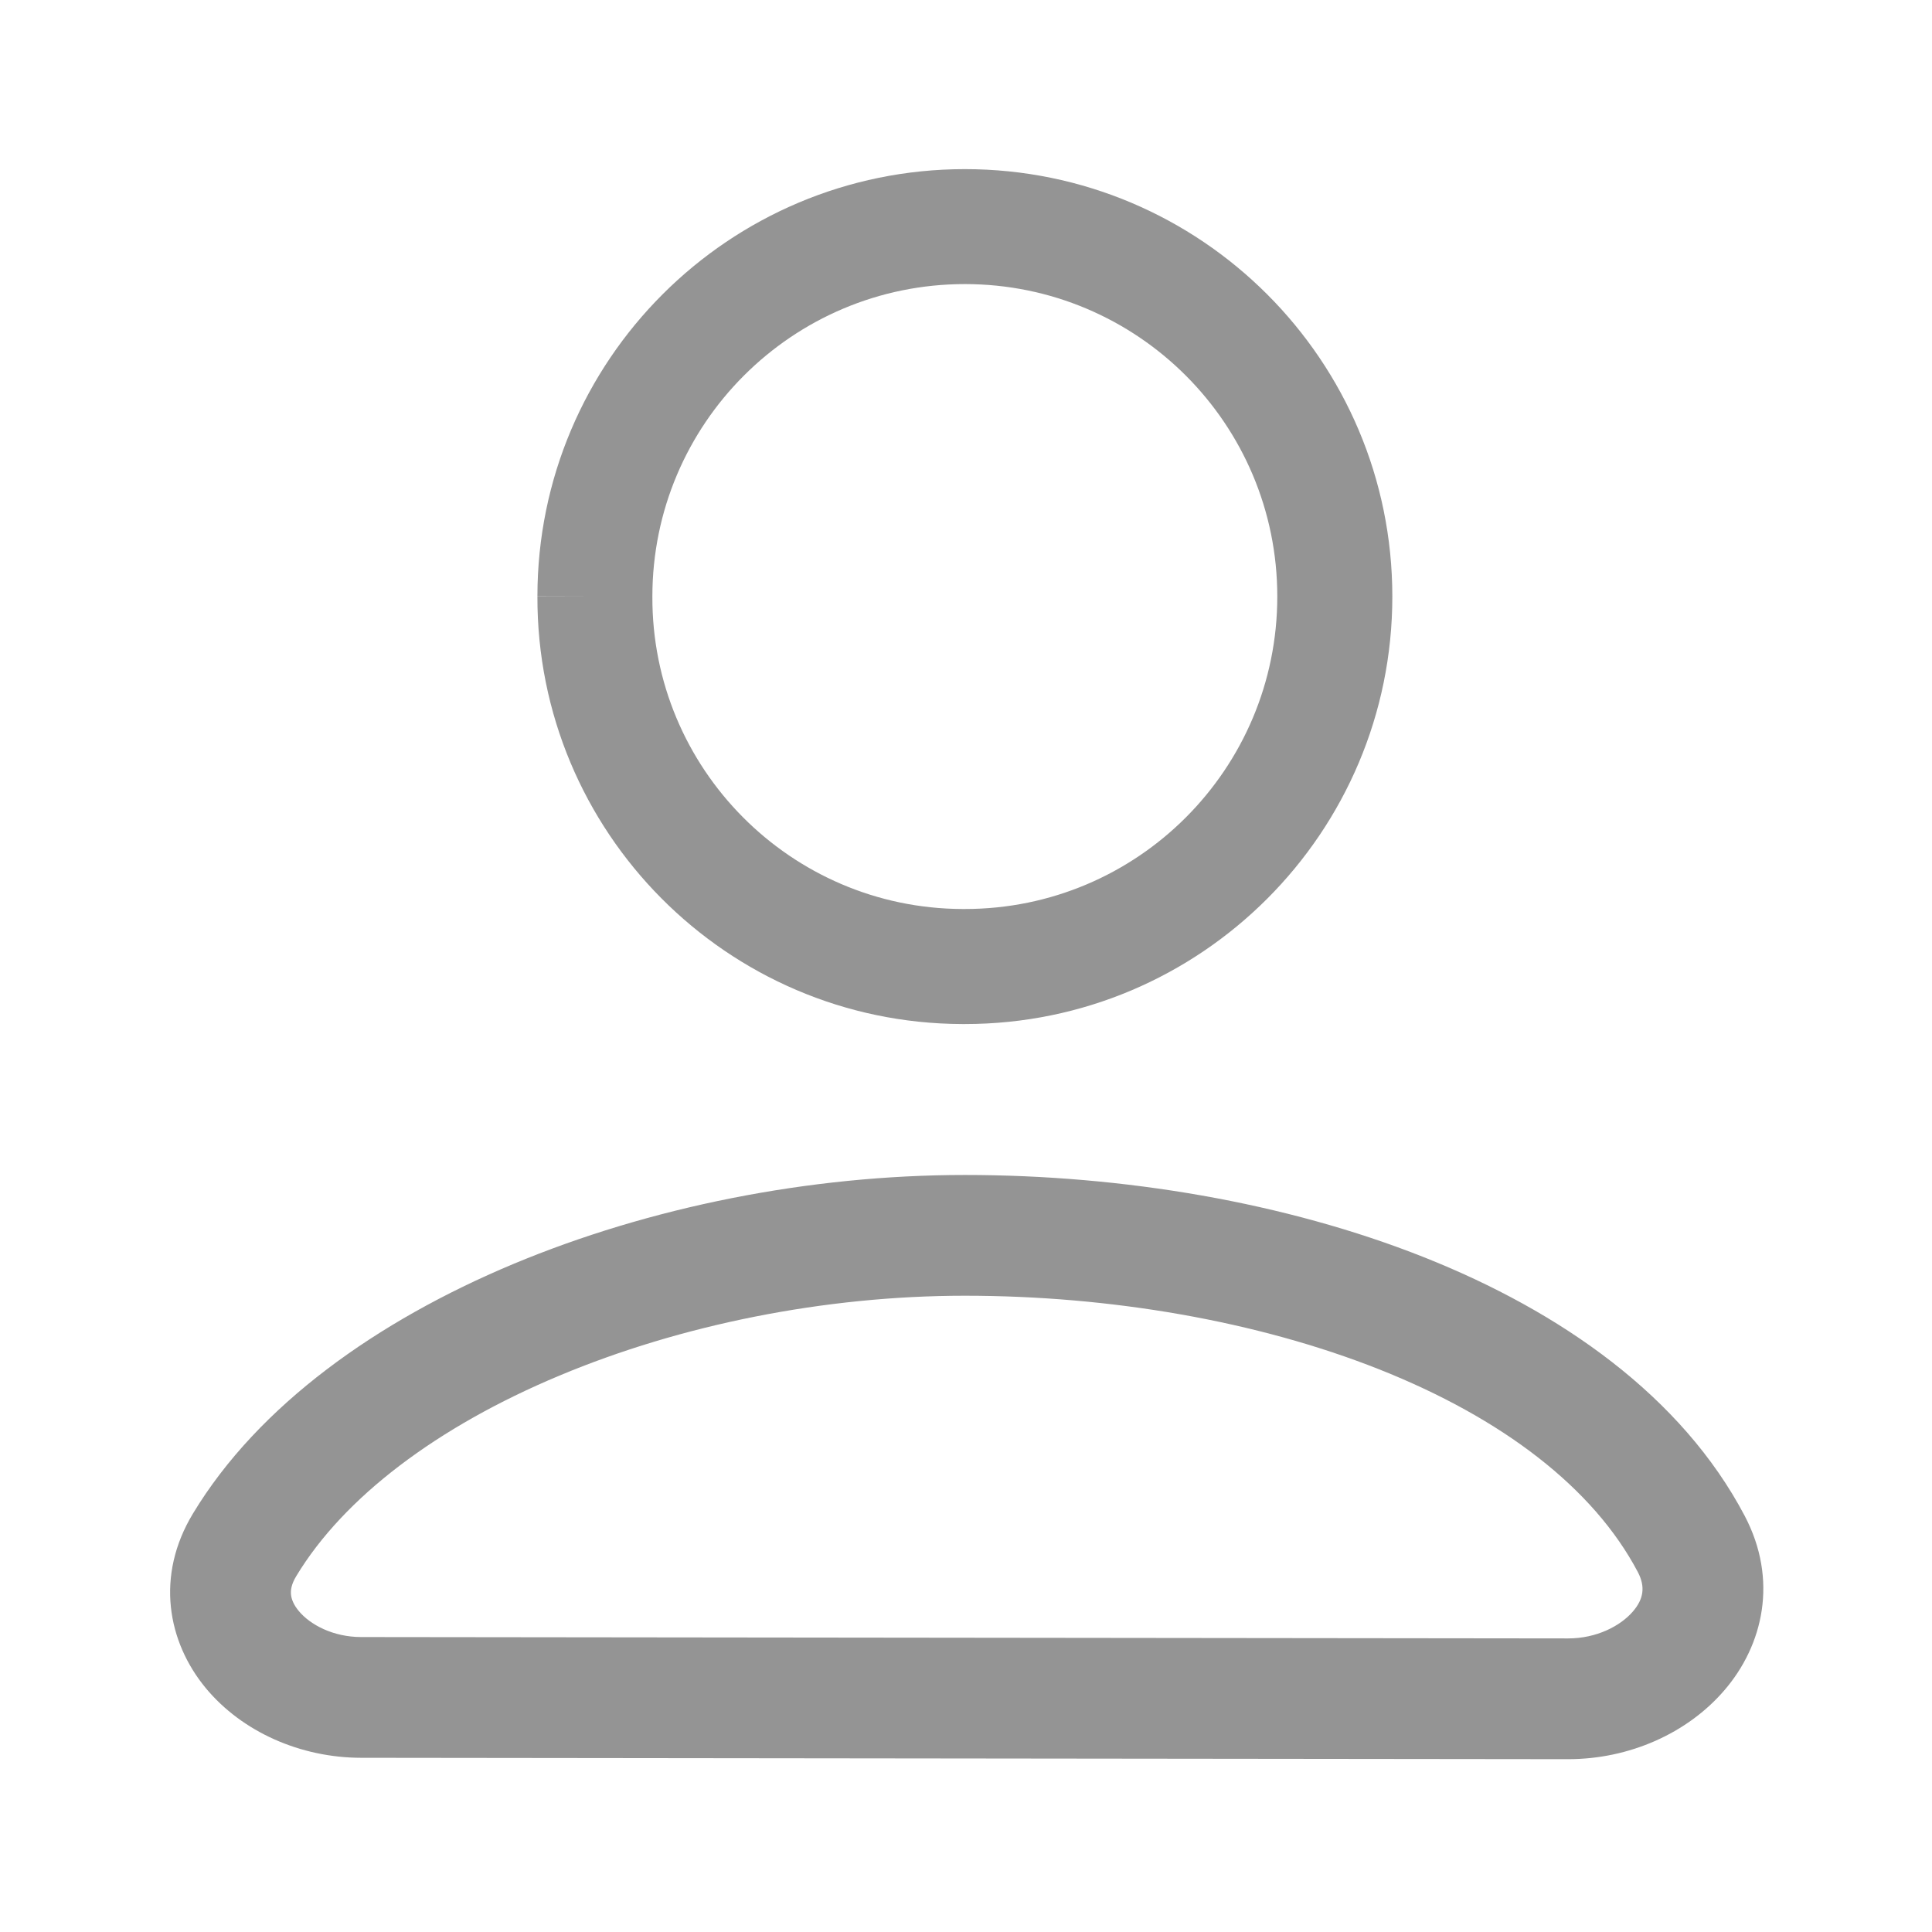 <svg width="24" height="24" viewBox="0 0 24 24" fill="none" xmlns="http://www.w3.org/2000/svg">
<path fill-rule="evenodd" clip-rule="evenodd" d="M6.371 15.704C8.066 14.995 10.05 14.596 11.986 14.596C13.948 14.596 15.967 14.935 17.687 15.617C19.395 16.295 20.892 17.347 21.673 18.83C22.091 19.624 21.905 20.435 21.421 20.997C20.96 21.534 20.235 21.854 19.479 21.853L4.485 21.836C3.731 21.835 3.007 21.513 2.557 20.971C2.08 20.395 1.929 19.576 2.397 18.802C3.212 17.453 4.688 16.409 6.371 15.704ZM6.95 17.088C5.429 17.724 4.27 18.602 3.681 19.578C3.616 19.684 3.61 19.759 3.615 19.808C3.62 19.862 3.645 19.933 3.712 20.013C3.852 20.182 4.137 20.336 4.487 20.336L19.481 20.353C19.831 20.353 20.128 20.2 20.284 20.019C20.417 19.865 20.442 19.712 20.346 19.529C19.795 18.483 18.663 17.618 17.134 17.011C15.616 16.409 13.789 16.096 11.986 16.096C10.244 16.096 8.457 16.457 6.95 17.088Z" fill="#949494"/>
<path fill-rule="evenodd" clip-rule="evenodd" d="M6.676 7.409C6.676 4.477 9.054 2.101 11.986 2.101C14.919 2.101 17.296 4.478 17.296 7.41C17.296 10.342 14.919 12.721 11.986 12.721H11.954L11.951 12.721C9.029 12.711 6.667 10.332 6.676 7.409ZM6.676 7.409C6.676 7.409 6.676 7.408 6.676 7.408L7.39 7.41H6.676C6.676 7.41 6.676 7.409 6.676 7.409ZM11.986 3.529C9.842 3.529 8.104 5.267 8.104 7.41V7.413H8.104C8.097 9.547 9.822 11.284 11.955 11.292H11.986C14.13 11.292 15.867 9.554 15.867 7.41C15.867 5.266 14.13 3.529 11.986 3.529Z" fill="#949494"/>
</svg>
